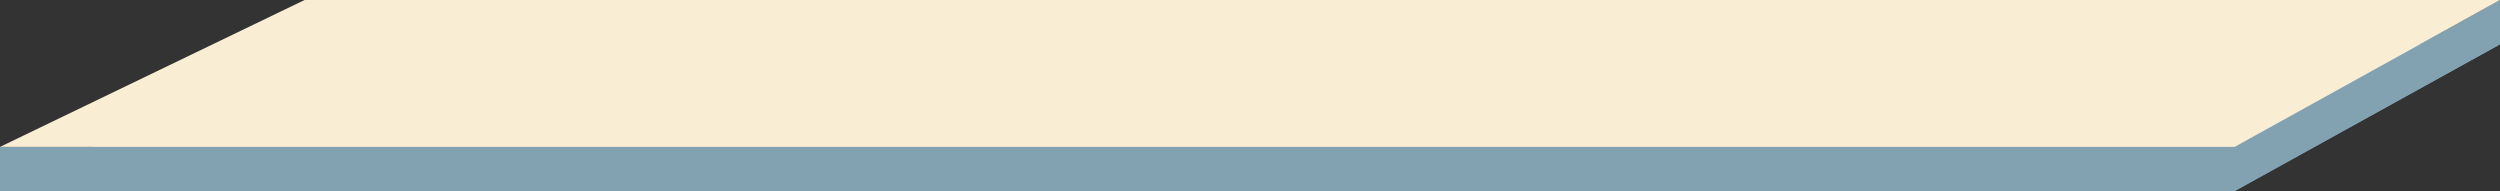 <svg xmlns="http://www.w3.org/2000/svg" viewBox="0 0 868 66.4"><rect x="0" y="0" width="868" height="66.4" fill="#333333" stroke="none"/><defs><style>.cls-1{fill:#82a1b1;}.cls-2{fill:#f9eed3;}</style></defs><title>polica 01</title><g id="Layer_2" data-name="Layer 2"><g id="Glavno_Besedilo" data-name="Glavno Besedilo"><polygon class="cls-1" points="0 66.4 775.86 66.4 868 15.4 105.75 15.4 0 66.4"/><polygon class="cls-1" points="0 66.4 0 51 775.62 51 868 0 868 15.4 775.62 66.4 0 66.4"/><polygon class="cls-2" points="0 51 775.86 51 868 0 105.75 0 0 51"/></g></g></svg>